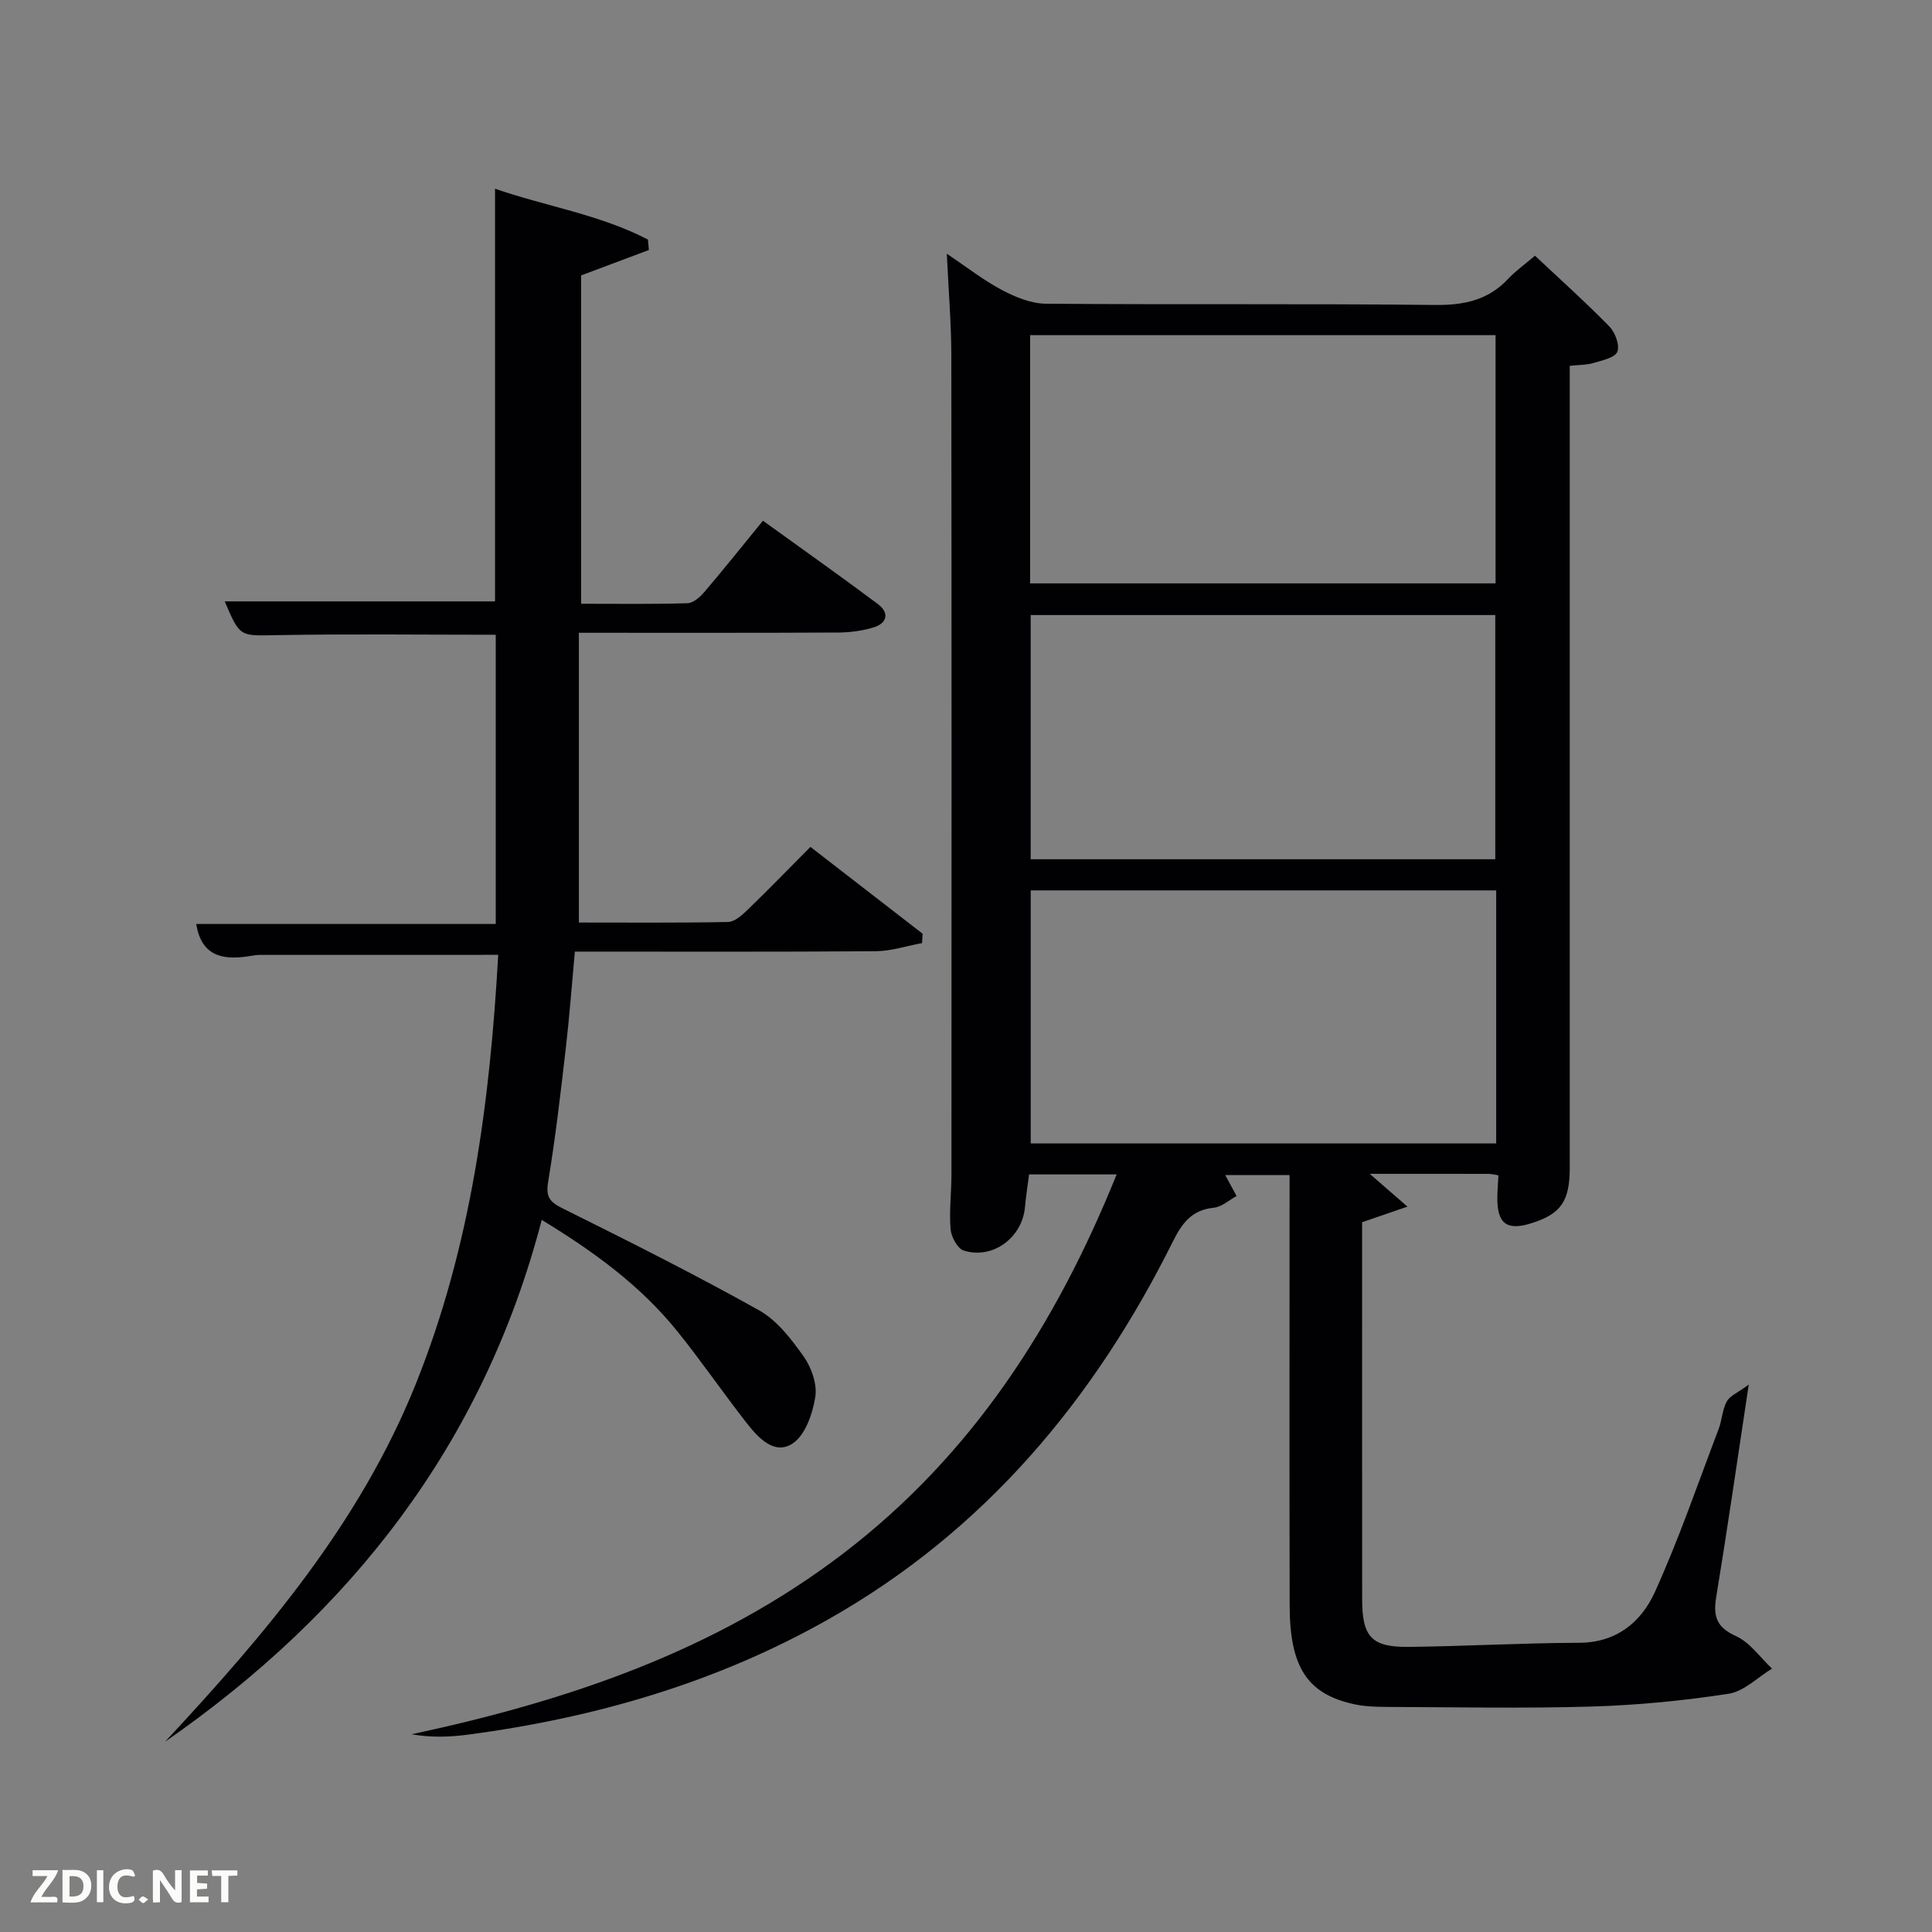 <svg enable-background="new 0 0 400 400" viewBox="0 0 400 400" xmlns="http://www.w3.org/2000/svg"><rect x="0" y="0" width="400" height="400" fill="#808080" stroke="none"/><path d="m231.19 243.15c-6.33 0-11.97 0-18.13 0-.29 2.28-.65 4.51-.85 6.75-.55 6.33-6.68 10.92-12.69 9.01-1.29-.41-2.58-2.83-2.71-4.42-.31-3.8.18-7.65.18-11.48.02-56.5.04-113-.03-169.5-.01-6.64-.58-13.27-.93-20.98 4.15 2.78 7.58 5.49 11.38 7.5 2.79 1.47 6.06 2.83 9.13 2.85 26.83.22 53.67-.04 80.5.26 6.03.07 11.05-.96 15.23-5.43 1.46-1.57 3.26-2.83 5.53-4.77 5.18 4.87 10.45 9.59 15.39 14.64 1.21 1.23 2.2 3.88 1.66 5.25-.49 1.24-3.13 1.78-4.91 2.32-1.39.42-2.93.37-4.94.59v6.01 160c0 6.97-1.82 9.58-7.95 11.51-5.1 1.61-7.11.08-7.04-5.39.02-1.45.14-2.9.23-4.53-.76-.12-1.4-.3-2.03-.3-7.98-.02-15.96-.01-24.62-.01 2.57 2.23 4.67 4.06 7.81 6.79-3.7 1.27-6.09 2.09-9.39 3.23v4.08c0 24.67-.01 49.33.01 74 0 7.75 1.95 9.93 9.63 9.84 11.77-.13 23.54-.81 35.31-.85 7.77-.03 12.87-4.34 15.67-10.52 4.99-10.99 8.9-22.46 13.2-33.75.7-1.85.75-4 1.69-5.7.65-1.18 2.29-1.82 4.54-3.49-2.4 15.87-4.43 29.97-6.74 44.02-.65 3.97.06 6.23 4.08 8.05 2.92 1.32 5.02 4.43 7.48 6.74-2.99 1.81-5.81 4.72-9.01 5.21-9.34 1.43-18.82 2.36-28.26 2.64-14.12.42-28.26.13-42.39.08-2.32-.01-4.71-.08-6.96-.58-9.6-2.13-13.22-7.65-13.25-20.39-.06-27.83-.02-55.67-.02-83.5 0-1.8 0-3.6 0-5.65-4.8 0-9.18 0-13.32 0 .79 1.45 1.57 2.9 2.35 4.34-1.56.84-3.06 2.26-4.69 2.42-4.58.46-6.59 3.17-8.51 7.03-16.33 32.77-38.97 59.86-71.24 78.15-23.16 13.13-48.2 20.38-74.44 23.89-3.88.52-7.8.68-11.92-.05 32.22-6.89 62.8-17.17 89.26-37.35 26.75-20.39 44.15-47.43 56.71-78.56zm78.58-58.8c-32.43 0-64.46 0-96.37 0v52.39h96.37c0-17.52 0-34.77 0-52.39zm-.13-63.57c0-17.44 0-34.48 0-51.39-32.39 0-64.43 0-96.37 0v51.39zm-.06 57.12c0-16.87 0-33.69 0-50.56-32.21 0-64.25 0-96.19 0v50.56z" fill="#010104"/><path d="m34.17 360.61c20.76-22.29 40.36-45.31 51.9-74.04 11.49-28.58 15.37-58.52 17.08-88.88-16.82 0-33.08 0-49.34.01-.82 0-1.65.18-2.47.3-5.32.8-9.66-.09-10.71-6.7h62.01c0-20 0-39.88 0-59.88-15.18 0-30.29-.19-45.38.08-7.57.13-7.56.5-10.73-6.99h55.96c0-28.08 0-56.45 0-85.44 10.46 3.64 21.66 5.33 31.66 10.53.06.72.13 1.44.19 2.16-4.5 1.69-9 3.38-14.02 5.26v67.98c7.43 0 14.72.11 22-.11 1.19-.03 2.59-1.25 3.47-2.28 3.99-4.68 7.83-9.48 12.17-14.8 8.07 5.82 16.02 11.44 23.82 17.27 2.36 1.77 1.94 3.94-.89 4.81-2.34.72-4.88 1.05-7.34 1.07-17.64.09-35.28.05-53.7.05v59.99c9.99 0 20.43.09 30.87-.11 1.37-.03 2.9-1.4 4.03-2.49 4.3-4.16 8.47-8.46 13.04-13.06 7.87 6.09 15.55 12.03 23.22 17.97-.04.65-.07 1.3-.11 1.95-3.18.58-6.36 1.65-9.55 1.68-20.49.15-40.98.08-62.33.08-.62 6.71-1.11 13.39-1.88 20.03-1.07 9.23-2.13 18.46-3.65 27.62-.52 3.14.3 4.17 3.01 5.52 13.67 6.79 27.33 13.65 40.65 21.09 3.73 2.09 6.7 5.98 9.25 9.58 1.61 2.28 2.81 5.71 2.4 8.34-.55 3.45-2.04 7.86-4.64 9.62-3.76 2.55-7.12-1.08-9.51-4.12-4.92-6.28-9.43-12.89-14.44-19.1-7.61-9.43-17.25-16.47-28.05-23.03-12.07 46.32-39.42 81.27-77.99 108.04z" fill="#010104"/><g fill="#fbfcfa"><path d="m37.59 393.81c-.92.31-1.52.05-2-.78-.7-1.2-1.52-2.34-2.47-3.78v4.59c-.55.03-.95.05-1.41.07-.03-.37-.06-.64-.06-.91 0-1.91 0-3.81 0-5.7 1.13-.41 1.77-.03 2.29.91.62 1.11 1.38 2.14 2.31 3.19v-4.2h1.35v6.61z"/><path d="m12.94 393.88v-6.75c1.9.19 3.93-.54 5.37 1.29.8 1.01.78 2.88.03 3.97-1.37 1.97-3.4 1.51-5.4 1.49m1.45-1.22c2.04.12 2.92-.58 2.89-2.21-.03-1.51-.98-2.19-2.89-2z"/><path d="m11.81 393.87h-5.49c.68-2.18 2.47-3.48 3.51-5.45h-3.08v-1.21h5.29c-.71 2.13-2.44 3.48-3.47 5.51.86 0 1.63.04 2.39-.01.79-.05 1.14.21.85 1.16"/><path d="m39.33 393.86v-6.61h3.7v1.07h-2.22v1.52c.68.04 1.34.09 2.07.13v1.07c-.72.05-1.38.09-2.1.14v1.48h2.4v1.19h-3.85z"/><path d="m27.71 388.56c-1.15-.3-2.46-.61-3.1.64-.37.73-.41 1.93-.06 2.67.63 1.35 1.99.93 3.17.68.35.94-.01 1.32-.93 1.46-1.62.25-3.05-.27-3.76-1.48-.72-1.24-.6-3.03.31-4.17.88-1.11 2.71-1.7 4-1.16.32.13.44.74.65 1.12-.1.08-.19.16-.28.24"/><path d="m49.15 387.24v1.07c-.59.02-1.17.05-1.87.08v5.44h-1.48v-5.44h-1.85c-.05-.4-.08-.73-.13-1.15z"/><path d="m20.06 387.21h1.33v6.62h-1.33z"/><path d="m30.68 393.25c-.49.38-.8.79-1.05.76-.32-.05-.6-.45-.9-.7.26-.24.51-.64.8-.67.29-.04.62.3 1.15.61"/></g></svg>